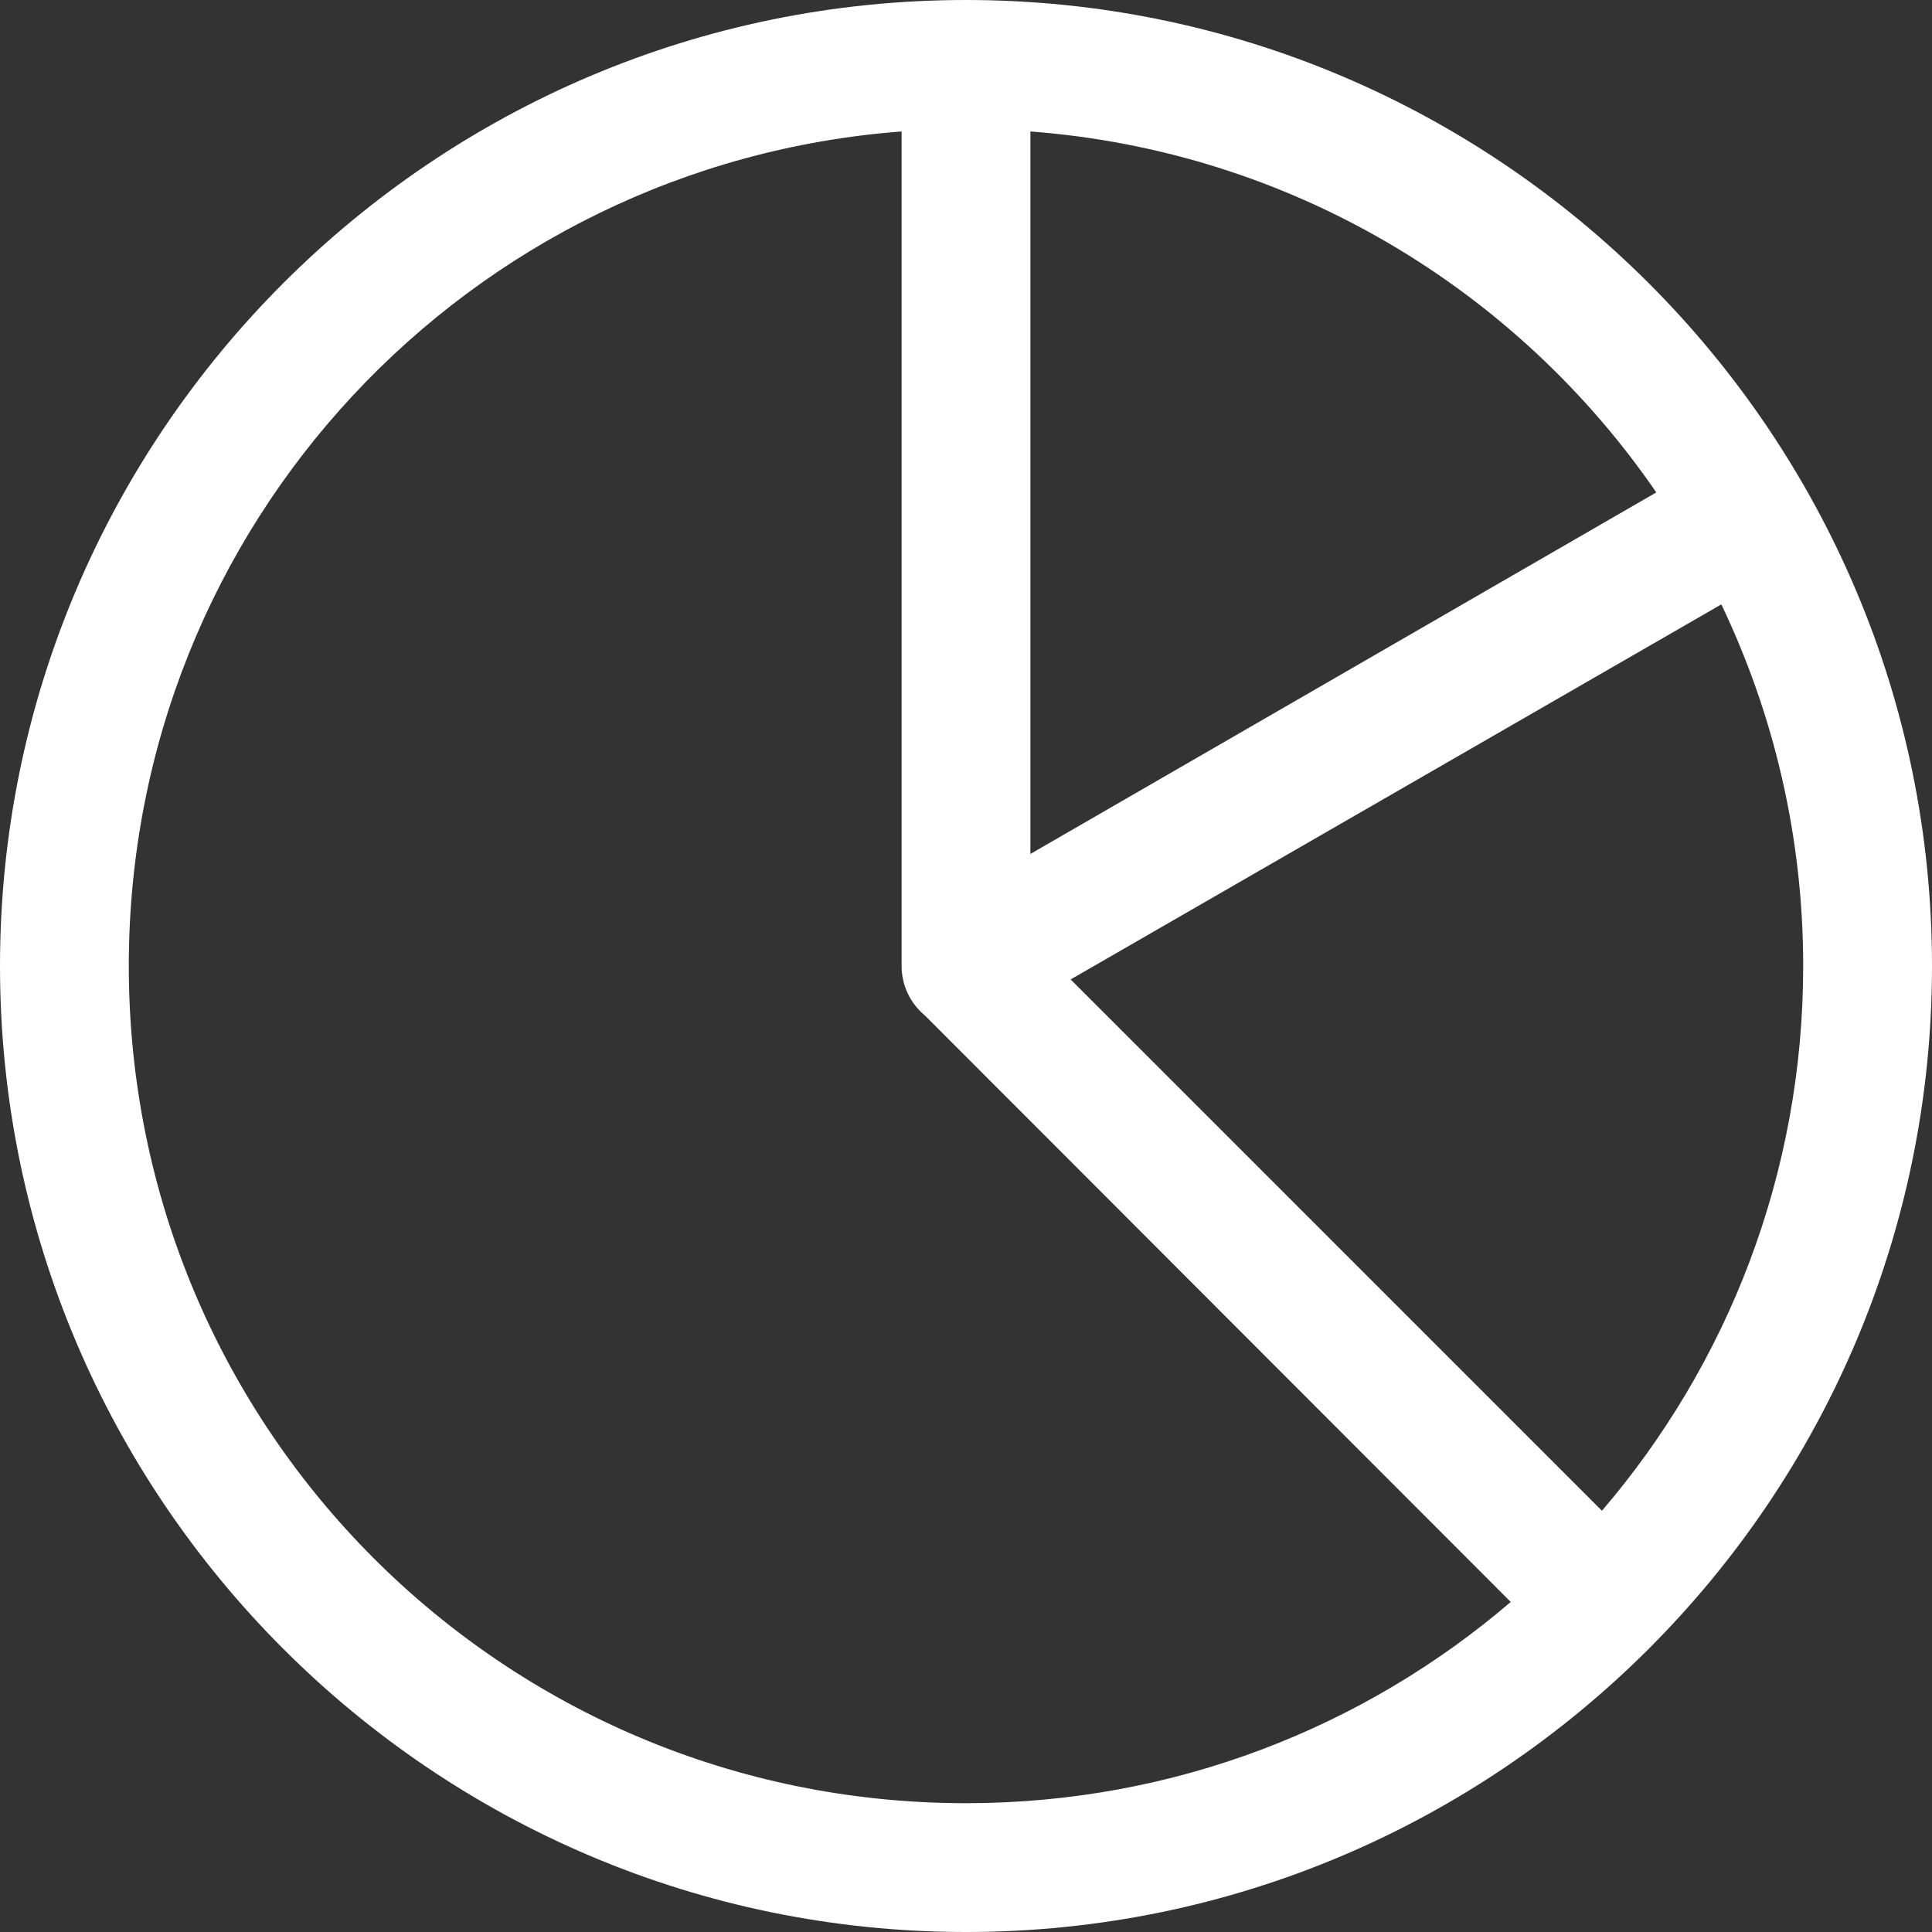 <svg width="24" height="24" viewBox="0 0 24 24" fill="none" xmlns="http://www.w3.org/2000/svg">
<rect x="0" y="0" width="24" height="24" fill="#333333" stroke="none"/>
<path d="M12 0C5.382 0 0 5.382 0 12C0 18.618 5.382 24 12 24C18.618 24 24 18.618 24 12C24 5.382 18.618 0 12 0ZM11.2 1.633V12C11.2 12.248 11.314 12.47 11.492 12.617L18.767 19.9C16.949 21.457 14.587 22.4 12 22.4C6.247 22.4 1.6 17.753 1.6 12C1.6 6.516 5.823 2.041 11.2 1.633ZM12.8 1.633C16.032 1.878 18.844 3.596 20.575 6.117L12.8 10.608V1.633ZM21.383 7.508C22.033 8.867 22.4 10.391 22.4 12C22.4 14.587 21.457 16.949 19.9 18.767L13.3 12.167L21.383 7.508Z" fill="white"/>
</svg>
